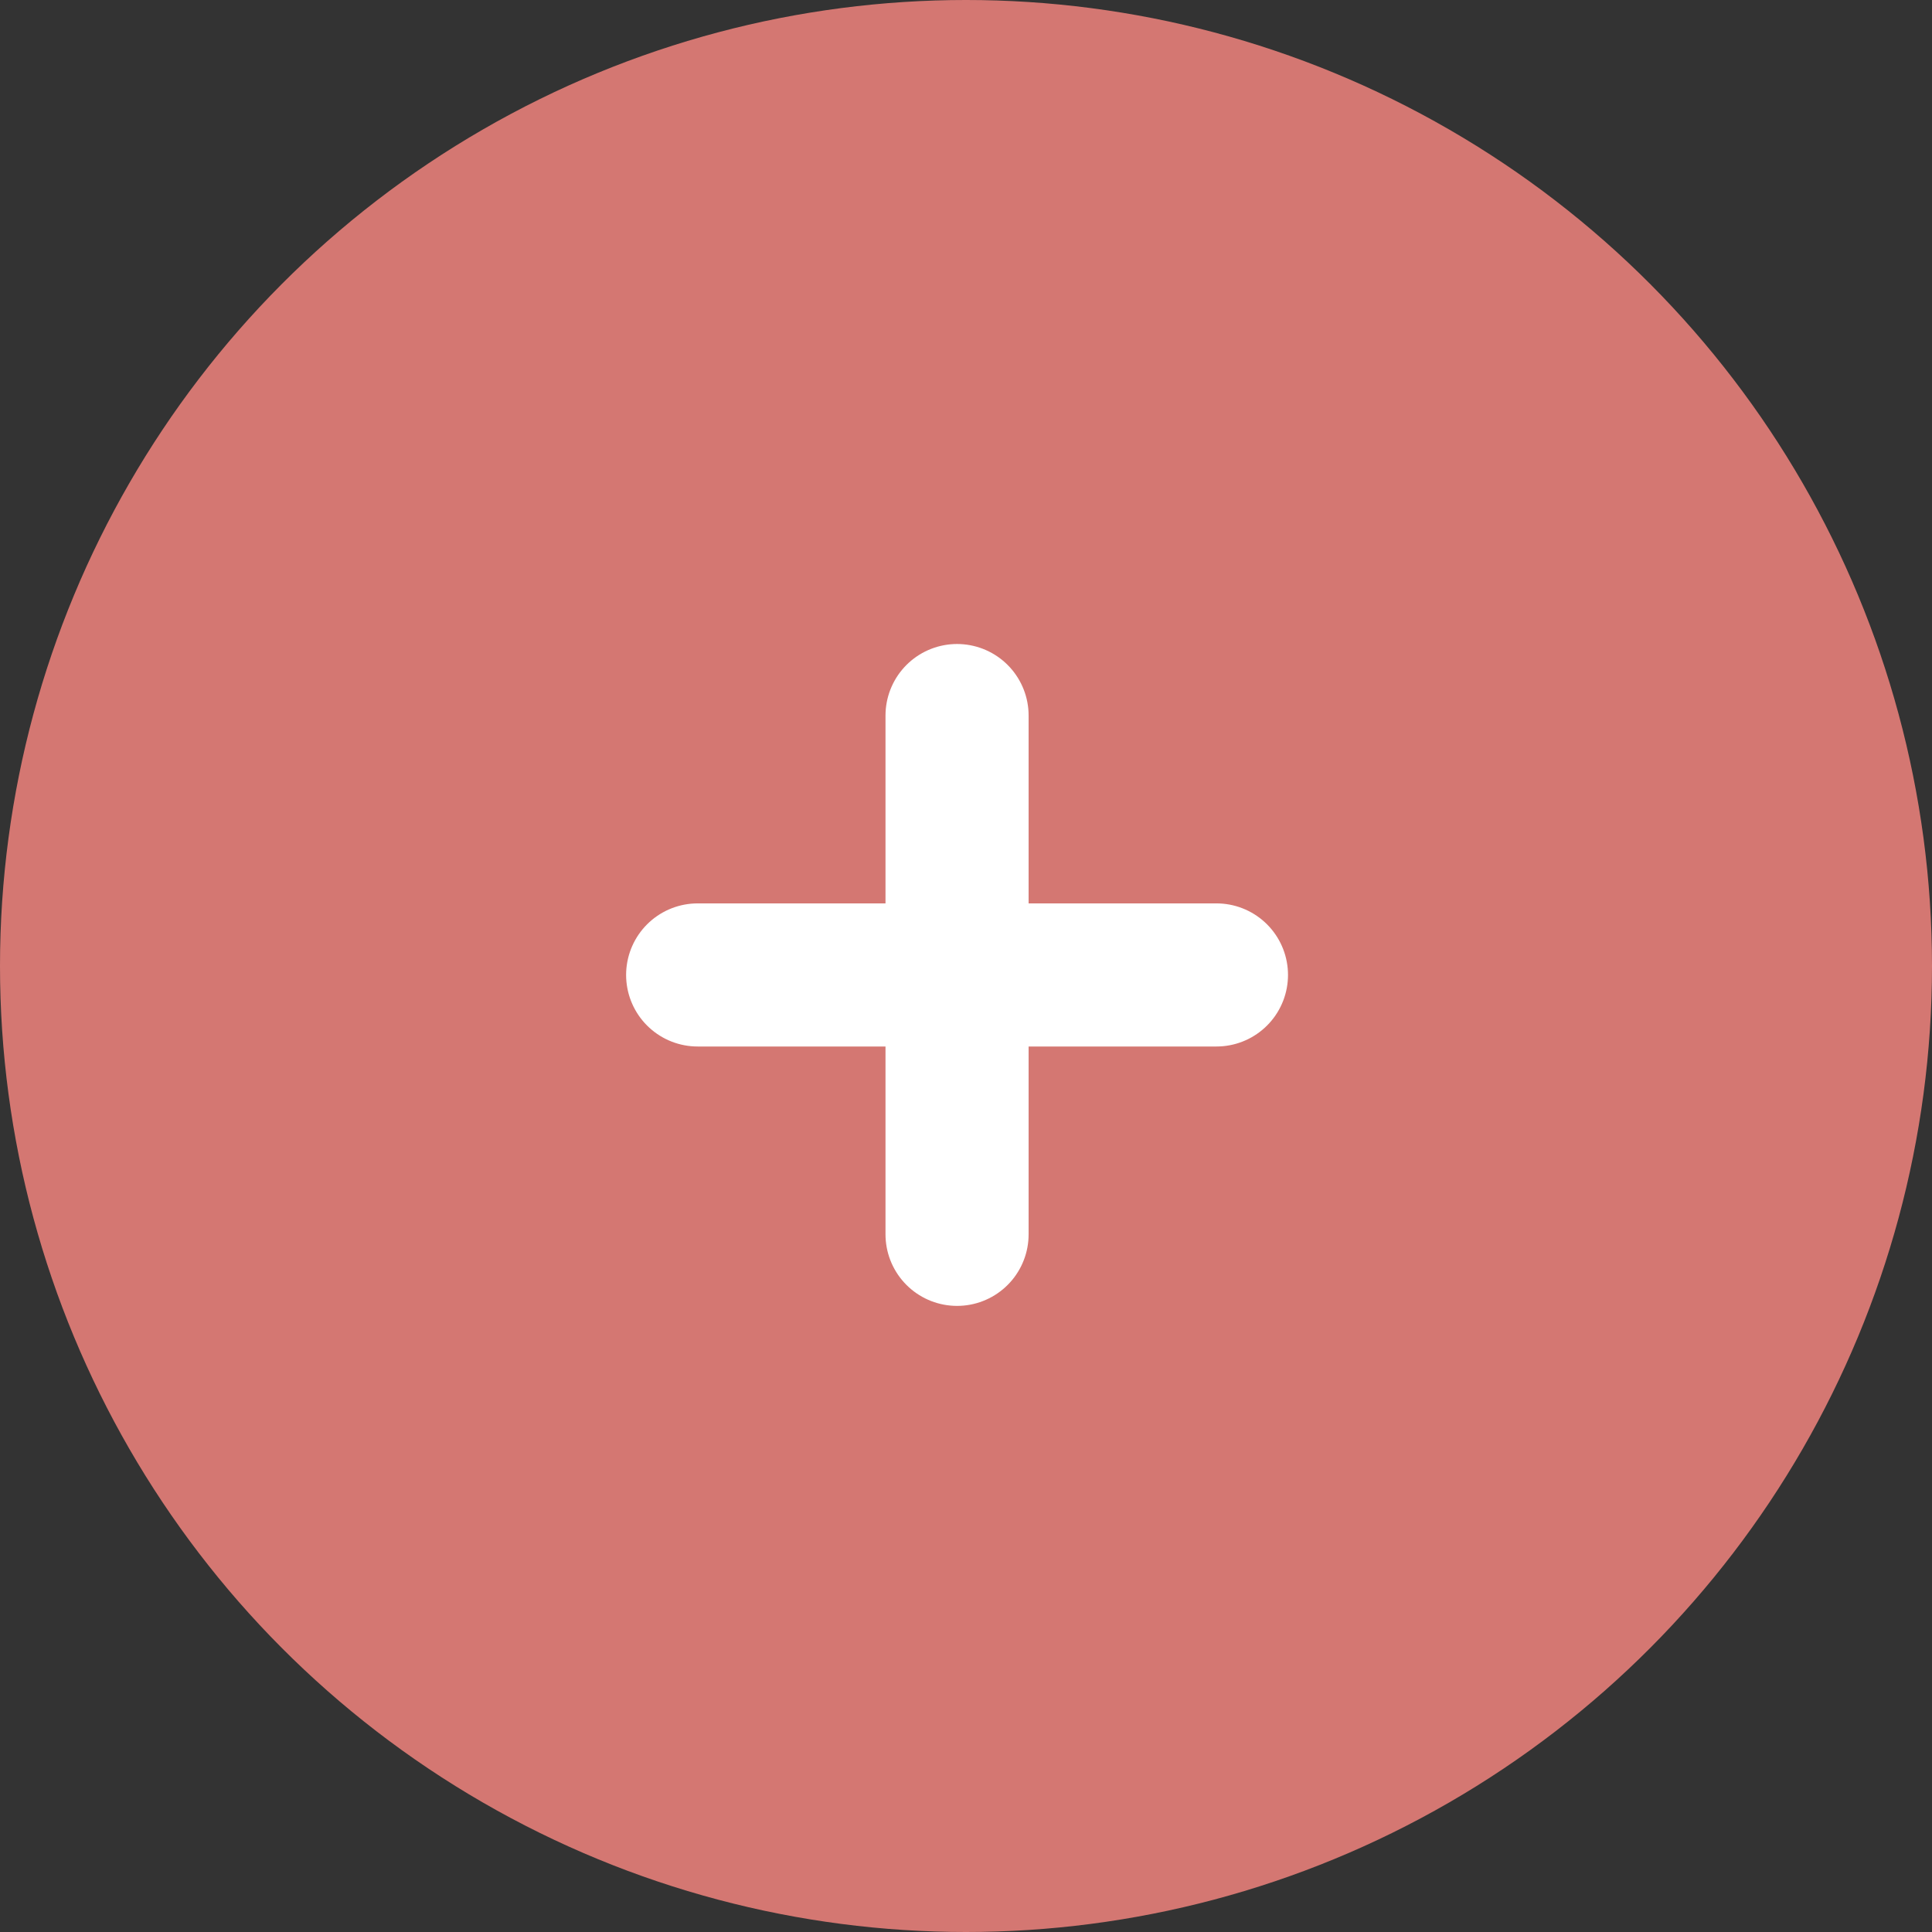 <svg id="图层_1" data-name="图层 1" xmlns="http://www.w3.org/2000/svg" viewBox="0 0 54 54"><rect x="0" y="0" width="54" height="54" fill="#333333" stroke="none"/><defs><style>.cls-1{fill:#d47772;}.cls-2{fill:none;stroke:#fff;stroke-linecap:round;stroke-width:4px;}</style></defs><title>添加</title><g id="组_165" data-name="组 165"><g id="组_89" data-name="组 89"><circle id="椭圆_8-2" data-name="椭圆 8-2" class="cls-1" cx="27" cy="27" r="27"/></g><g id="组_72" data-name="组 72"><line id="直线_71" data-name="直线 71" class="cls-2" x1="19.5" y1="27.25" x2="34" y2="27.25"/><line id="直线_72" data-name="直线 72" class="cls-2" x1="26.75" y1="20" x2="26.75" y2="34.5"/></g></g></svg>